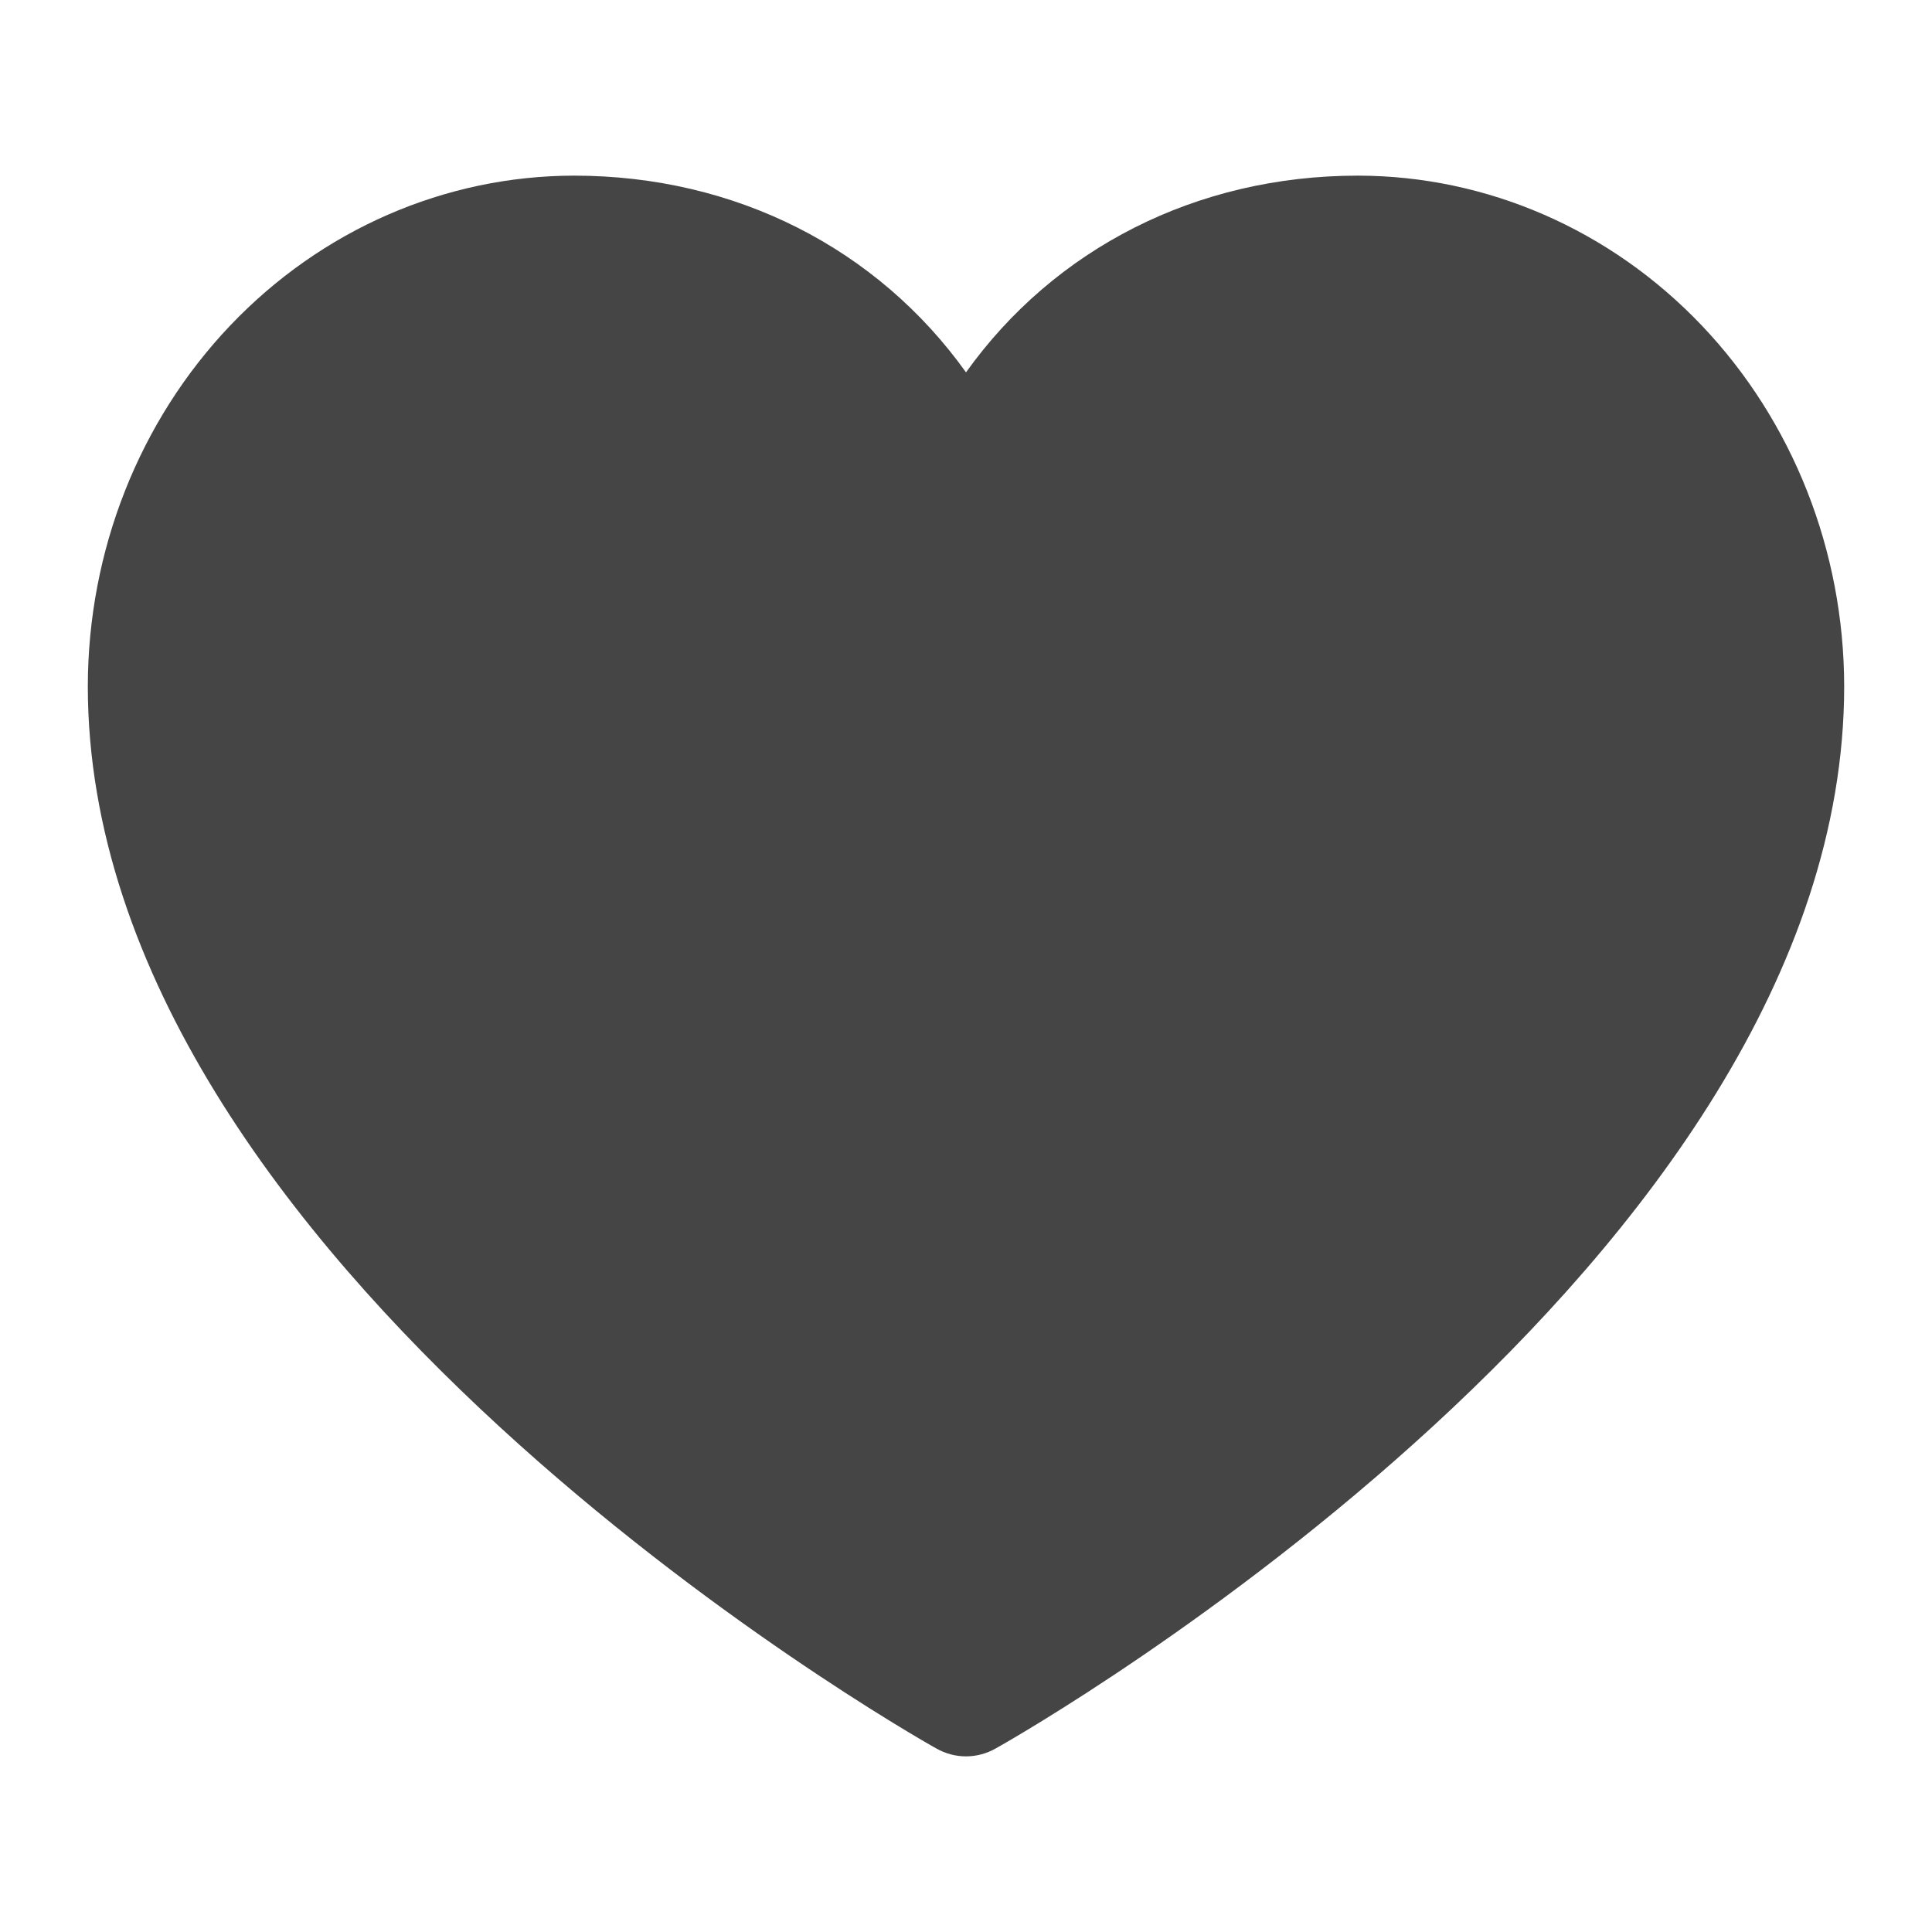 <svg width="22" height="22" viewBox="0 0 22 22" fill="none" xmlns="http://www.w3.org/2000/svg">
<path d="M21 7.814C21 14.378 11.733 19.691 11.338 19.91C11.234 19.969 11.118 20 11 20C10.882 20 10.766 19.969 10.662 19.91C10.267 19.691 1 14.378 1 7.814C1.002 6.272 1.585 4.795 2.623 3.705C3.661 2.615 5.068 2.002 6.536 2C8.379 2 9.994 2.833 11 4.24C12.006 2.833 13.62 2 15.464 2C16.932 2.002 18.339 2.615 19.377 3.705C20.415 4.795 20.998 6.272 21 7.814Z" fill="#454545"/>
</svg>
